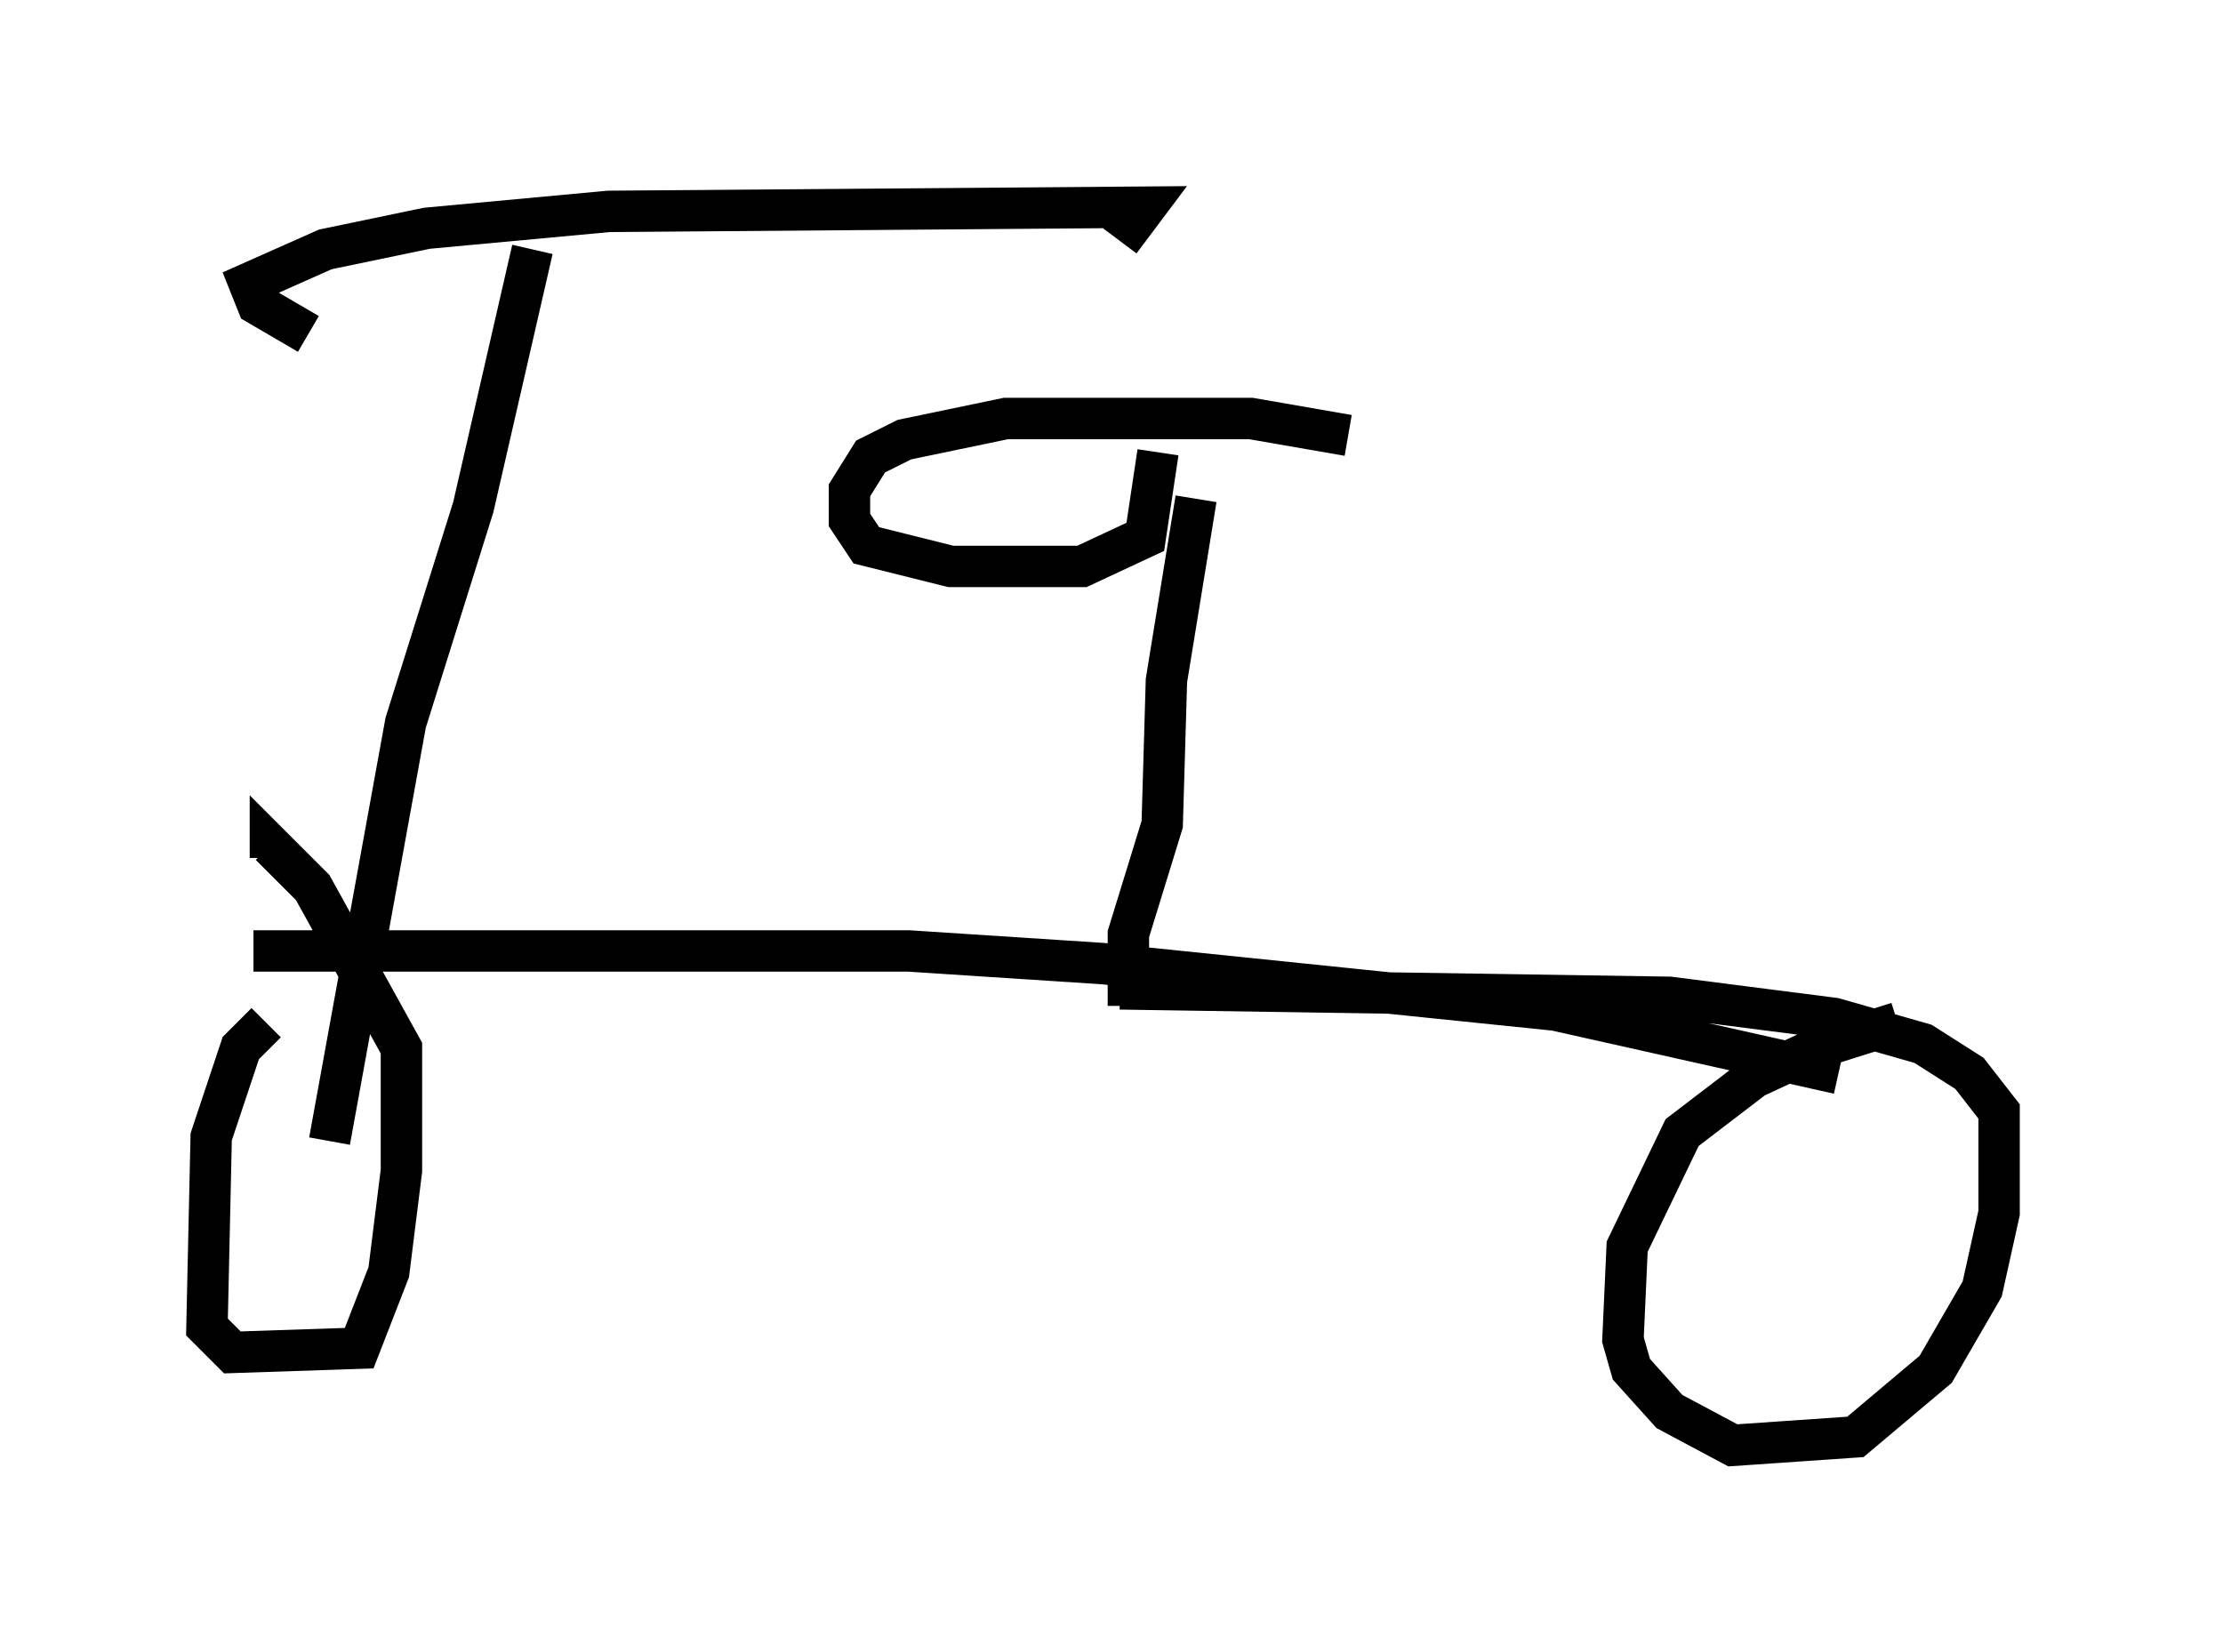 <?xml version="1.0" encoding="utf-8" ?>
<svg baseProfile="full" height="39.911" version="1.1" width="53.692" xmlns="http://www.w3.org/2000/svg" xmlns:ev="http://www.w3.org/2001/xml-events" xmlns:xlink="http://www.w3.org/1999/xlink"><defs /><rect fill="white" height="39.911" width="53.692" x="0" y="0" /><path d="M48.692, 24.804 m-2.858, -0.102 l-1.94, 0.613 -1.531, 0.715 l-1.735, 1.327 -1.327, 2.756 l-0.102, 2.246 0.204, 0.715 l0.919, 1.021 1.531, 0.817 l2.96, -0.204 1.94, -1.633 l1.123, -1.94 0.408, -1.838 l0.0, -2.45 -0.715, -0.919 l-1.123, -0.715 -2.144, -0.613 l-3.981, -0.51 -13.271, -0.204 m-20.621, 0.817 l-0.613, 0.613 -0.715, 2.144 l-0.102, 4.594 0.613, 0.613 l3.063, -0.102 0.715, -1.838 l0.306, -2.45 0.0, -2.96 l-2.144, -3.879 -1.021, -1.021 l0.0, 0.306 m1.429, 6.84 l1.838, -10.106 1.633, -5.206 l1.429, -6.227 m31.544, 19.906 l-6.84, -1.531 -10.923, -1.123 l-4.696, -0.306 -15.823, 0.0 m1.327, -14.904 l-1.225, -0.715 -0.204, -0.51 l1.838, -0.817 2.45, -0.51 l4.39, -0.408 12.965, -0.102 l-0.613, 0.817 m0.204, 18.477 l0.0, -1.735 0.817, -2.654 l0.102, -3.471 0.715, -4.39 m3.675, -1.531 l-2.348, -0.408 -5.921, 0.0 l-2.45, 0.51 -0.817, 0.408 l-0.51, 0.817 0.0, 0.715 l0.408, 0.613 2.042, 0.51 l3.165, 0.0 1.531, -0.715 l0.306, -2.042 " fill="none" stroke="black" stroke-width="1" /></svg>